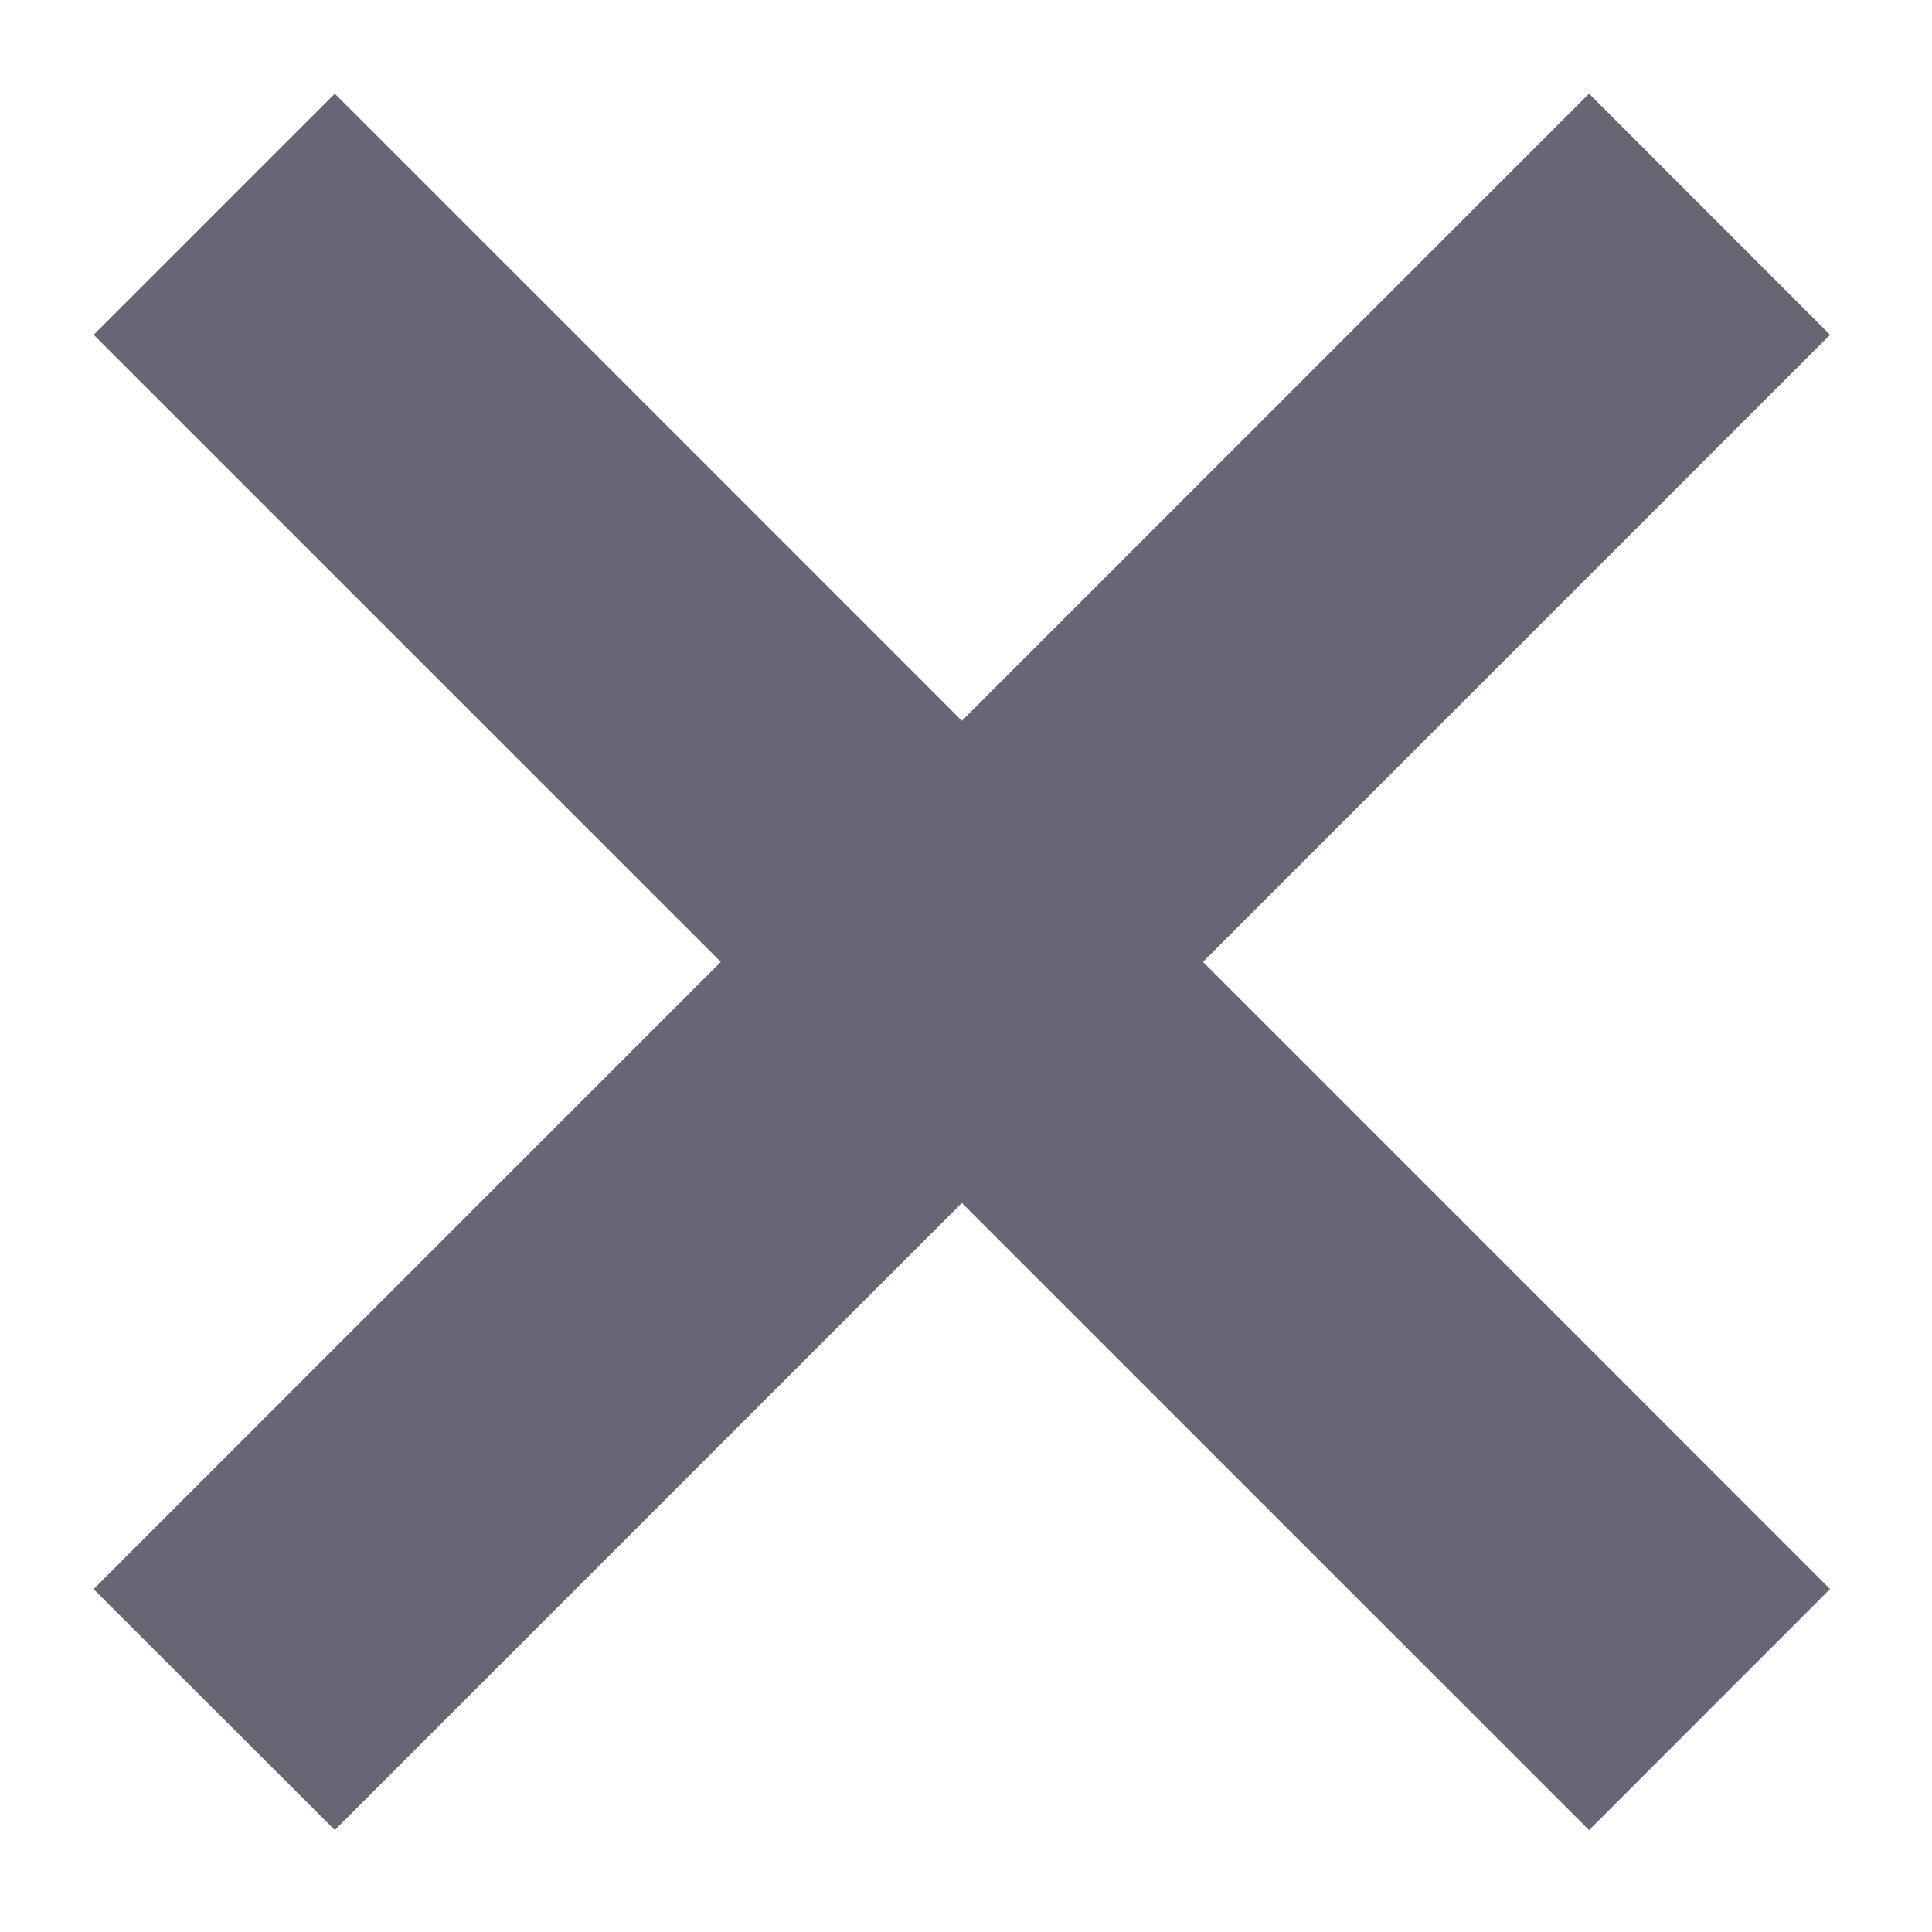 <svg viewBox="0 0 17 17" fill="none" xmlns="http://www.w3.org/2000/svg"><path fill-rule="evenodd" clip-rule="evenodd" d="M13.982 16.103L.824 2.946 2.946.824l13.157 13.158-2.12 2.121z" fill="#6A6575"/><path fill-rule="evenodd" clip-rule="evenodd" d="M.824 13.982L13.982.824l2.121 2.122L2.946 16.103l-2.122-2.12z" fill="#6A6575"/></svg>